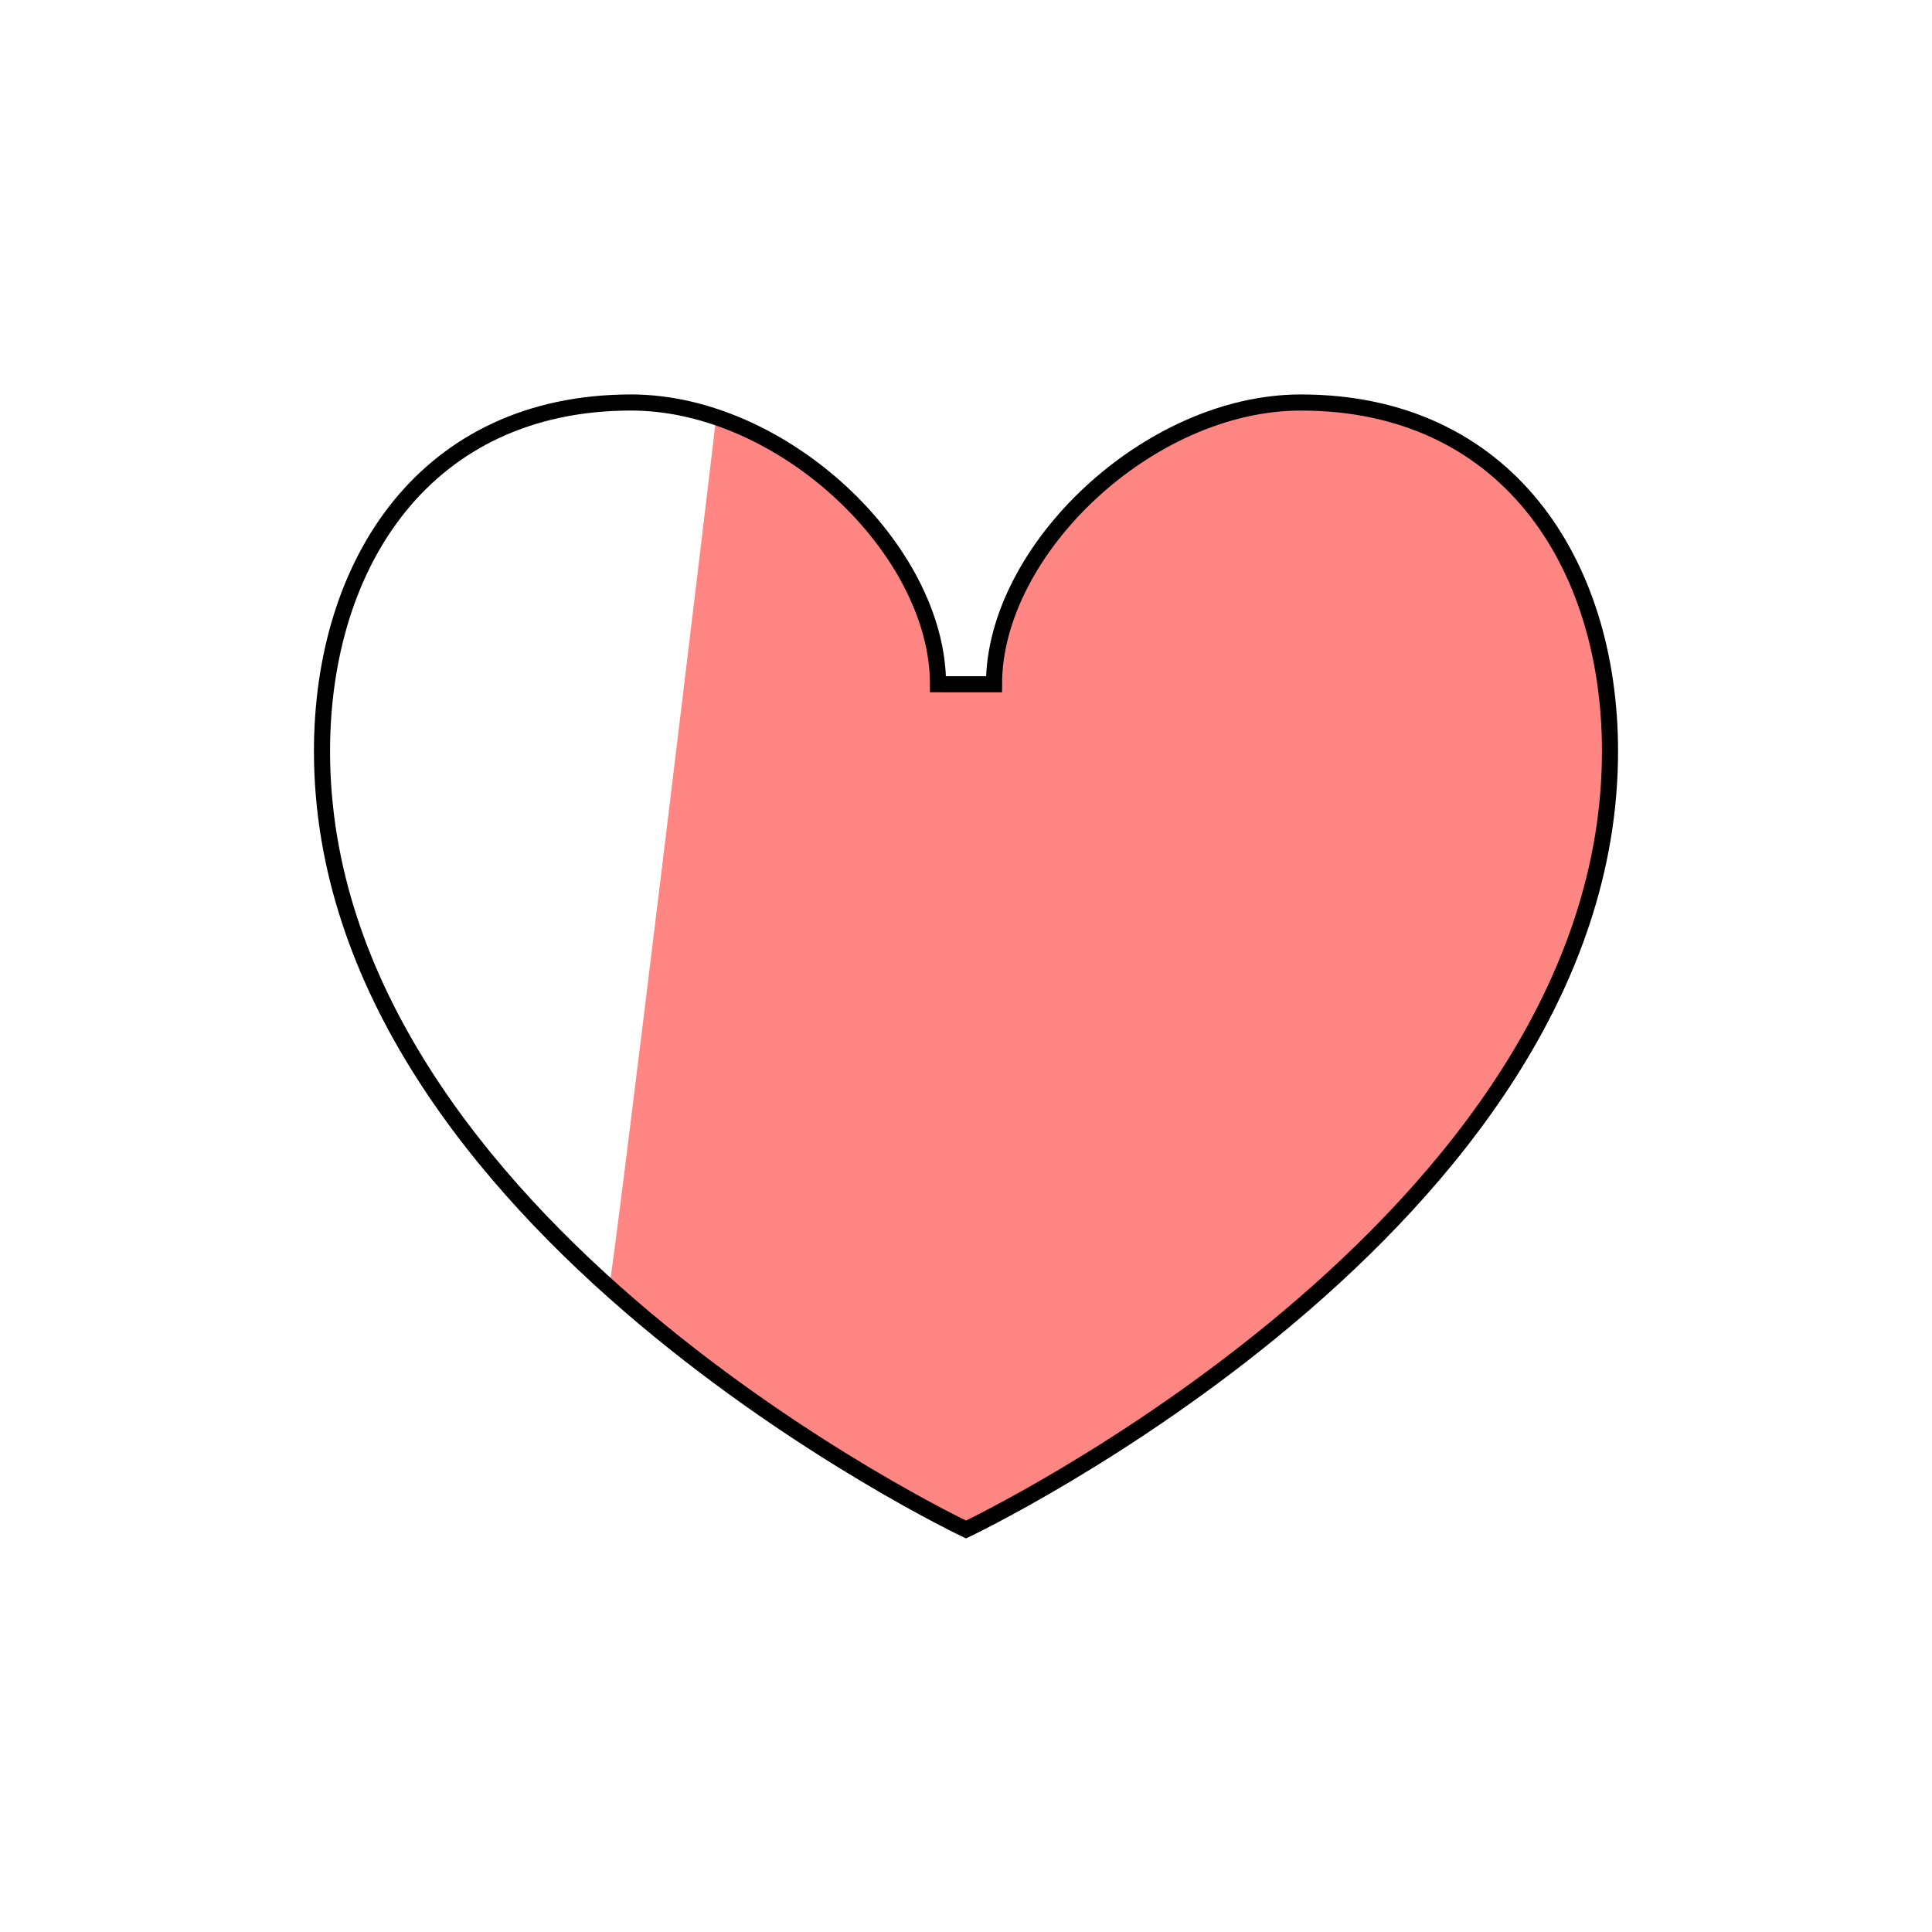 <svg xmlns="http://www.w3.org/2000/svg" width="240" height="240"><g fill="none" fill-rule="evenodd"><path d="M0 240h240V0H0z"/><path fill="rgb(255, 134, 130)" d="M120 85h3.478c0-16.684 19.214-35 38.122-35 25.465 0 38.4 19.861 38.4 43.333C200 152.067 120 190 120 190s-23.01-10.91-44.35-30.09C76 160 89 52 88.96 51.807 103.848 56.824 116.521 71.45 116.521 85H120z"/><path stroke="#000" stroke-width="2" d="M120 85h3.478c0-16.684 19.214-35 38.122-35 25.465 0 38.4 19.861 38.4 43.333C200 152.067 120 190 120 190s-80-37.933-80-96.667C40 69.861 52.935 50 78.4 50c18.908 0 38.122 18.316 38.122 35H120z"/></g>
</svg>